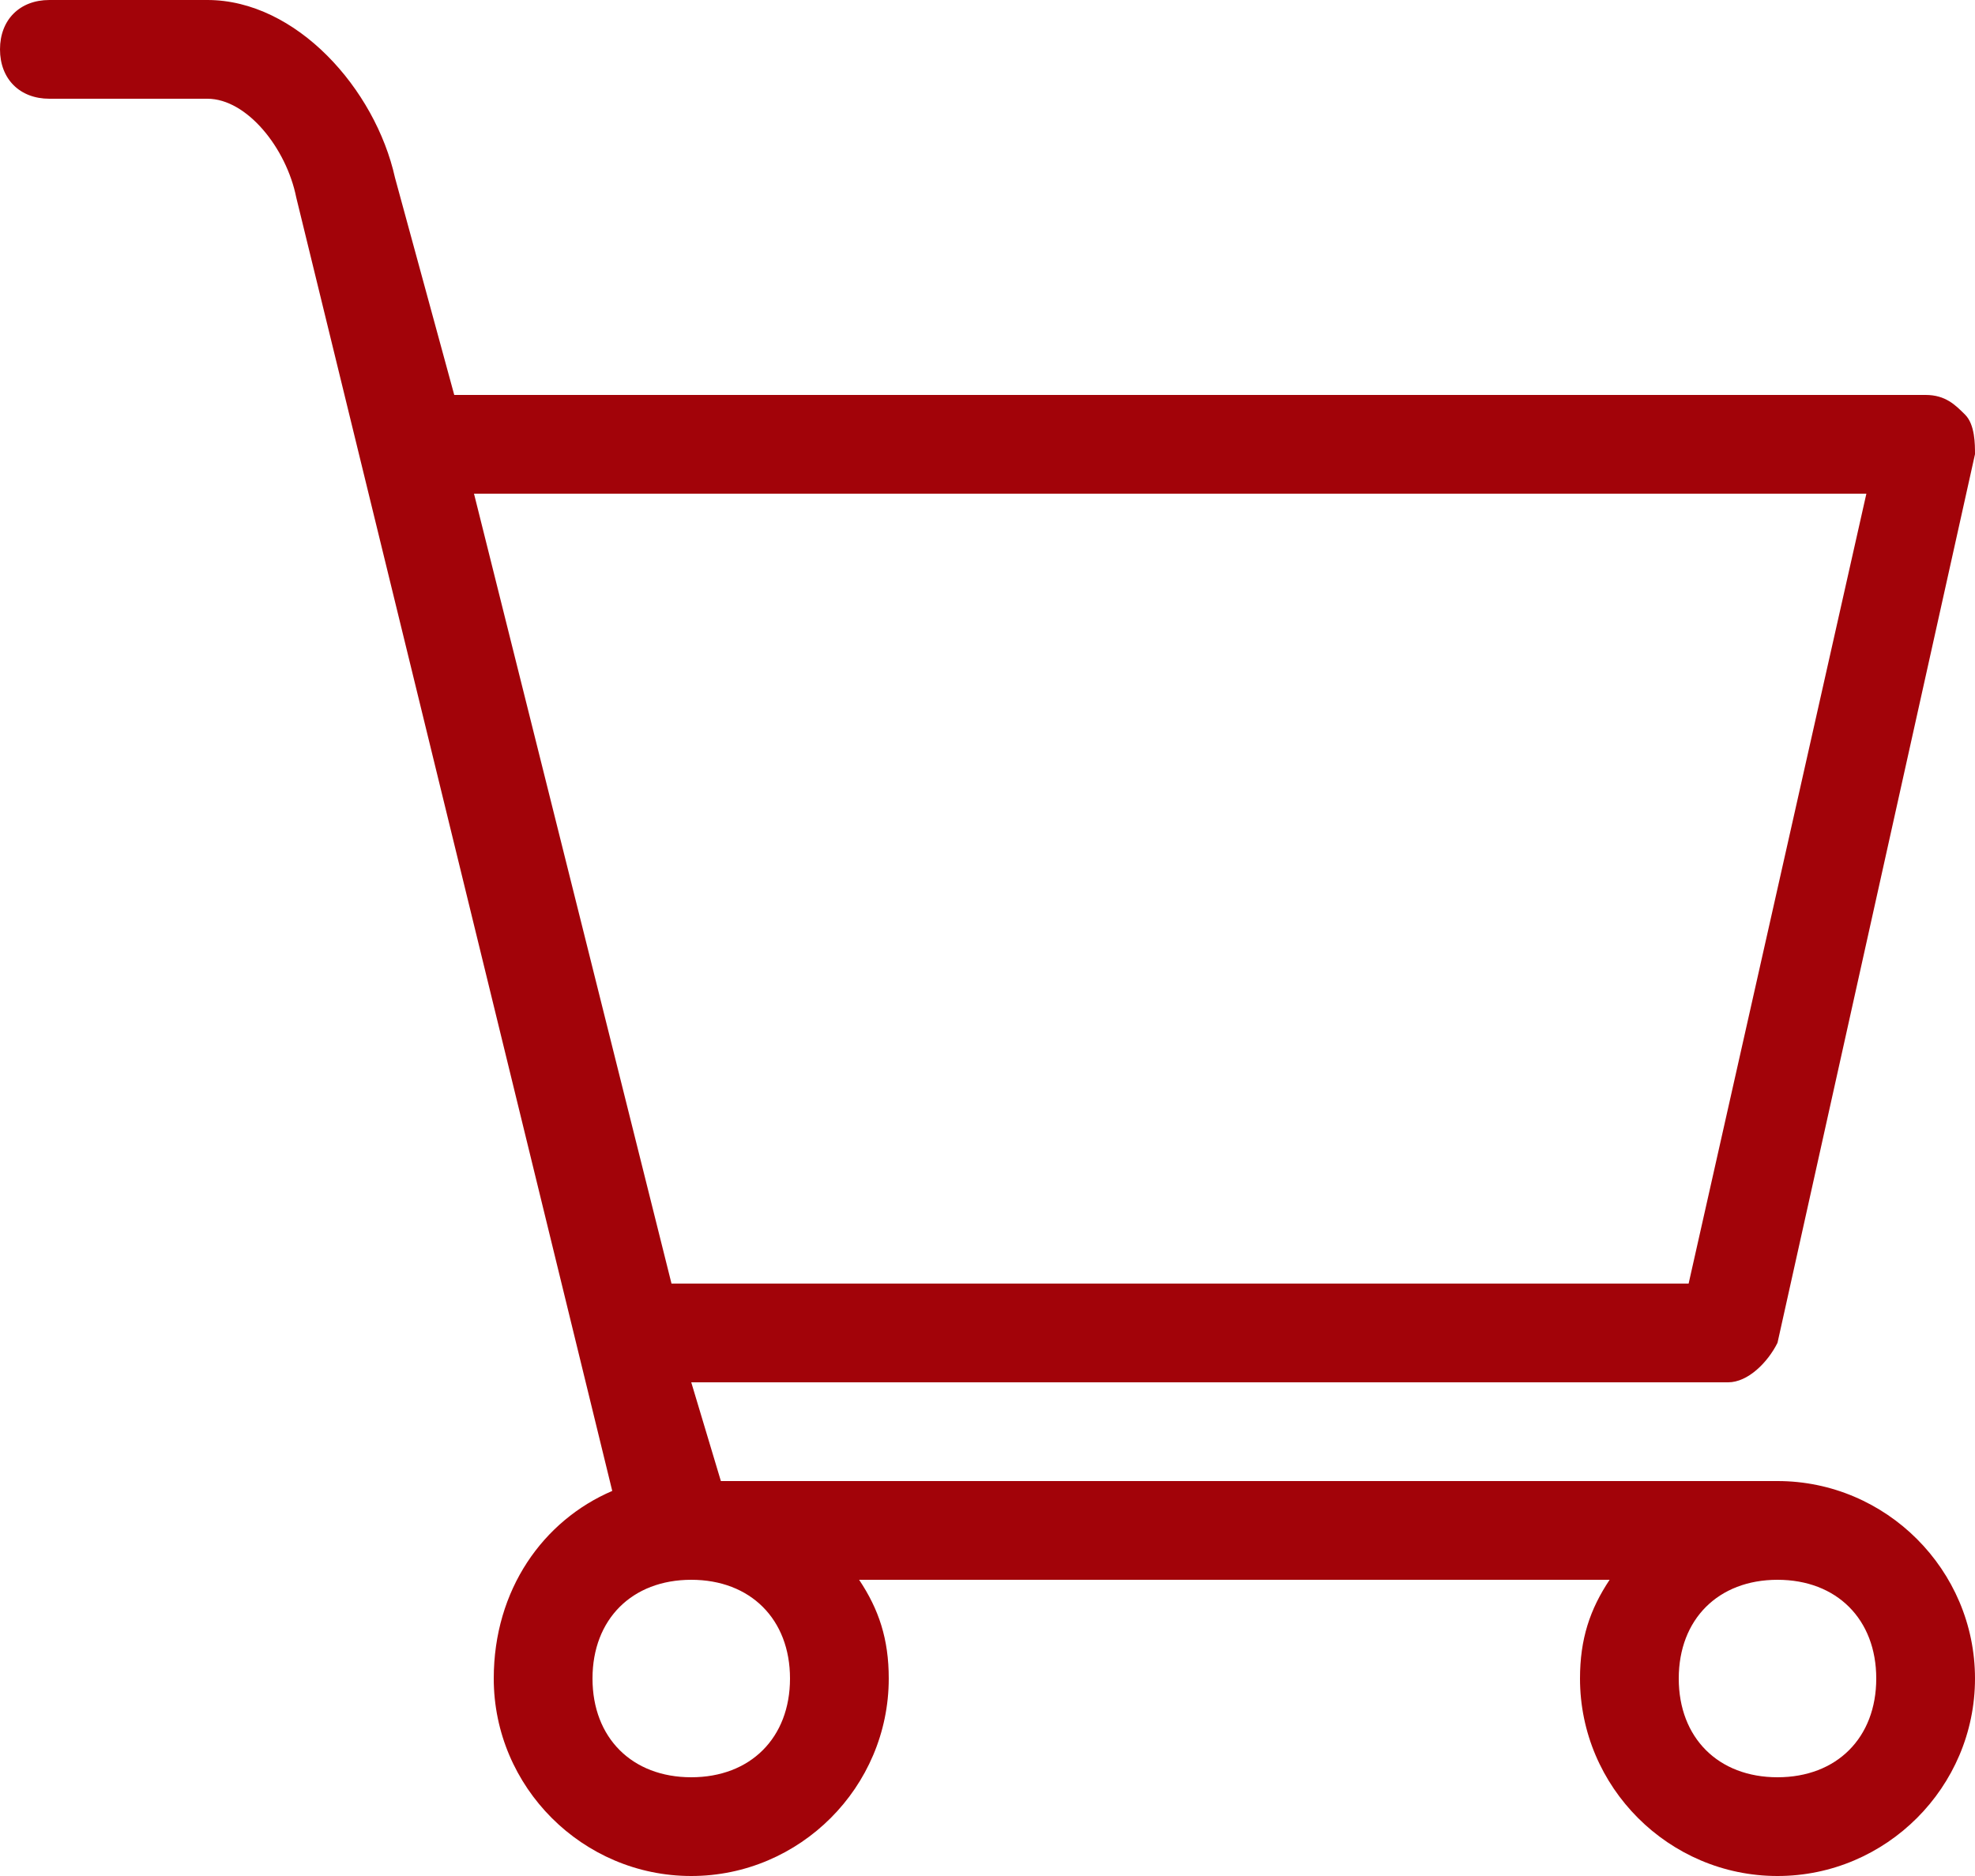 <svg xmlns="http://www.w3.org/2000/svg" width="20" height="19" viewBox="0 0 20 19"><path fill="#A20309" d="M18 15H7.3L7 14h10.5c.2 0 .4-.2.5-.4l2-9c0-.1 0-.3-.1-.4-.1-.1-.2-.2-.4-.2H4.6L4 1.8C3.8.9 3 0 2.1 0H.5C.2 0 0 .2 0 .5s.2.5.5.5h1.6c.4 0 .8.5.9 1l3.2 13.1c-.7.3-1.2 1-1.2 1.9 0 1.1.9 2 2 2s2-.9 2-2c0-.4-.1-.7-.3-1h7.6c-.2.3-.3.6-.3 1 0 1.1.9 2 2 2s2-.9 2-2-.9-2-2-2zm.9-10l-1.8 8H6.8l-2-8h14.1zM8 17c0 .6-.4 1-1 1s-1-.4-1-1 .4-1 1-1 1 .4 1 1zm10 1c-.6 0-1-.4-1-1s.4-1 1-1 1 .4 1 1-.4 1-1 1z"/></svg>